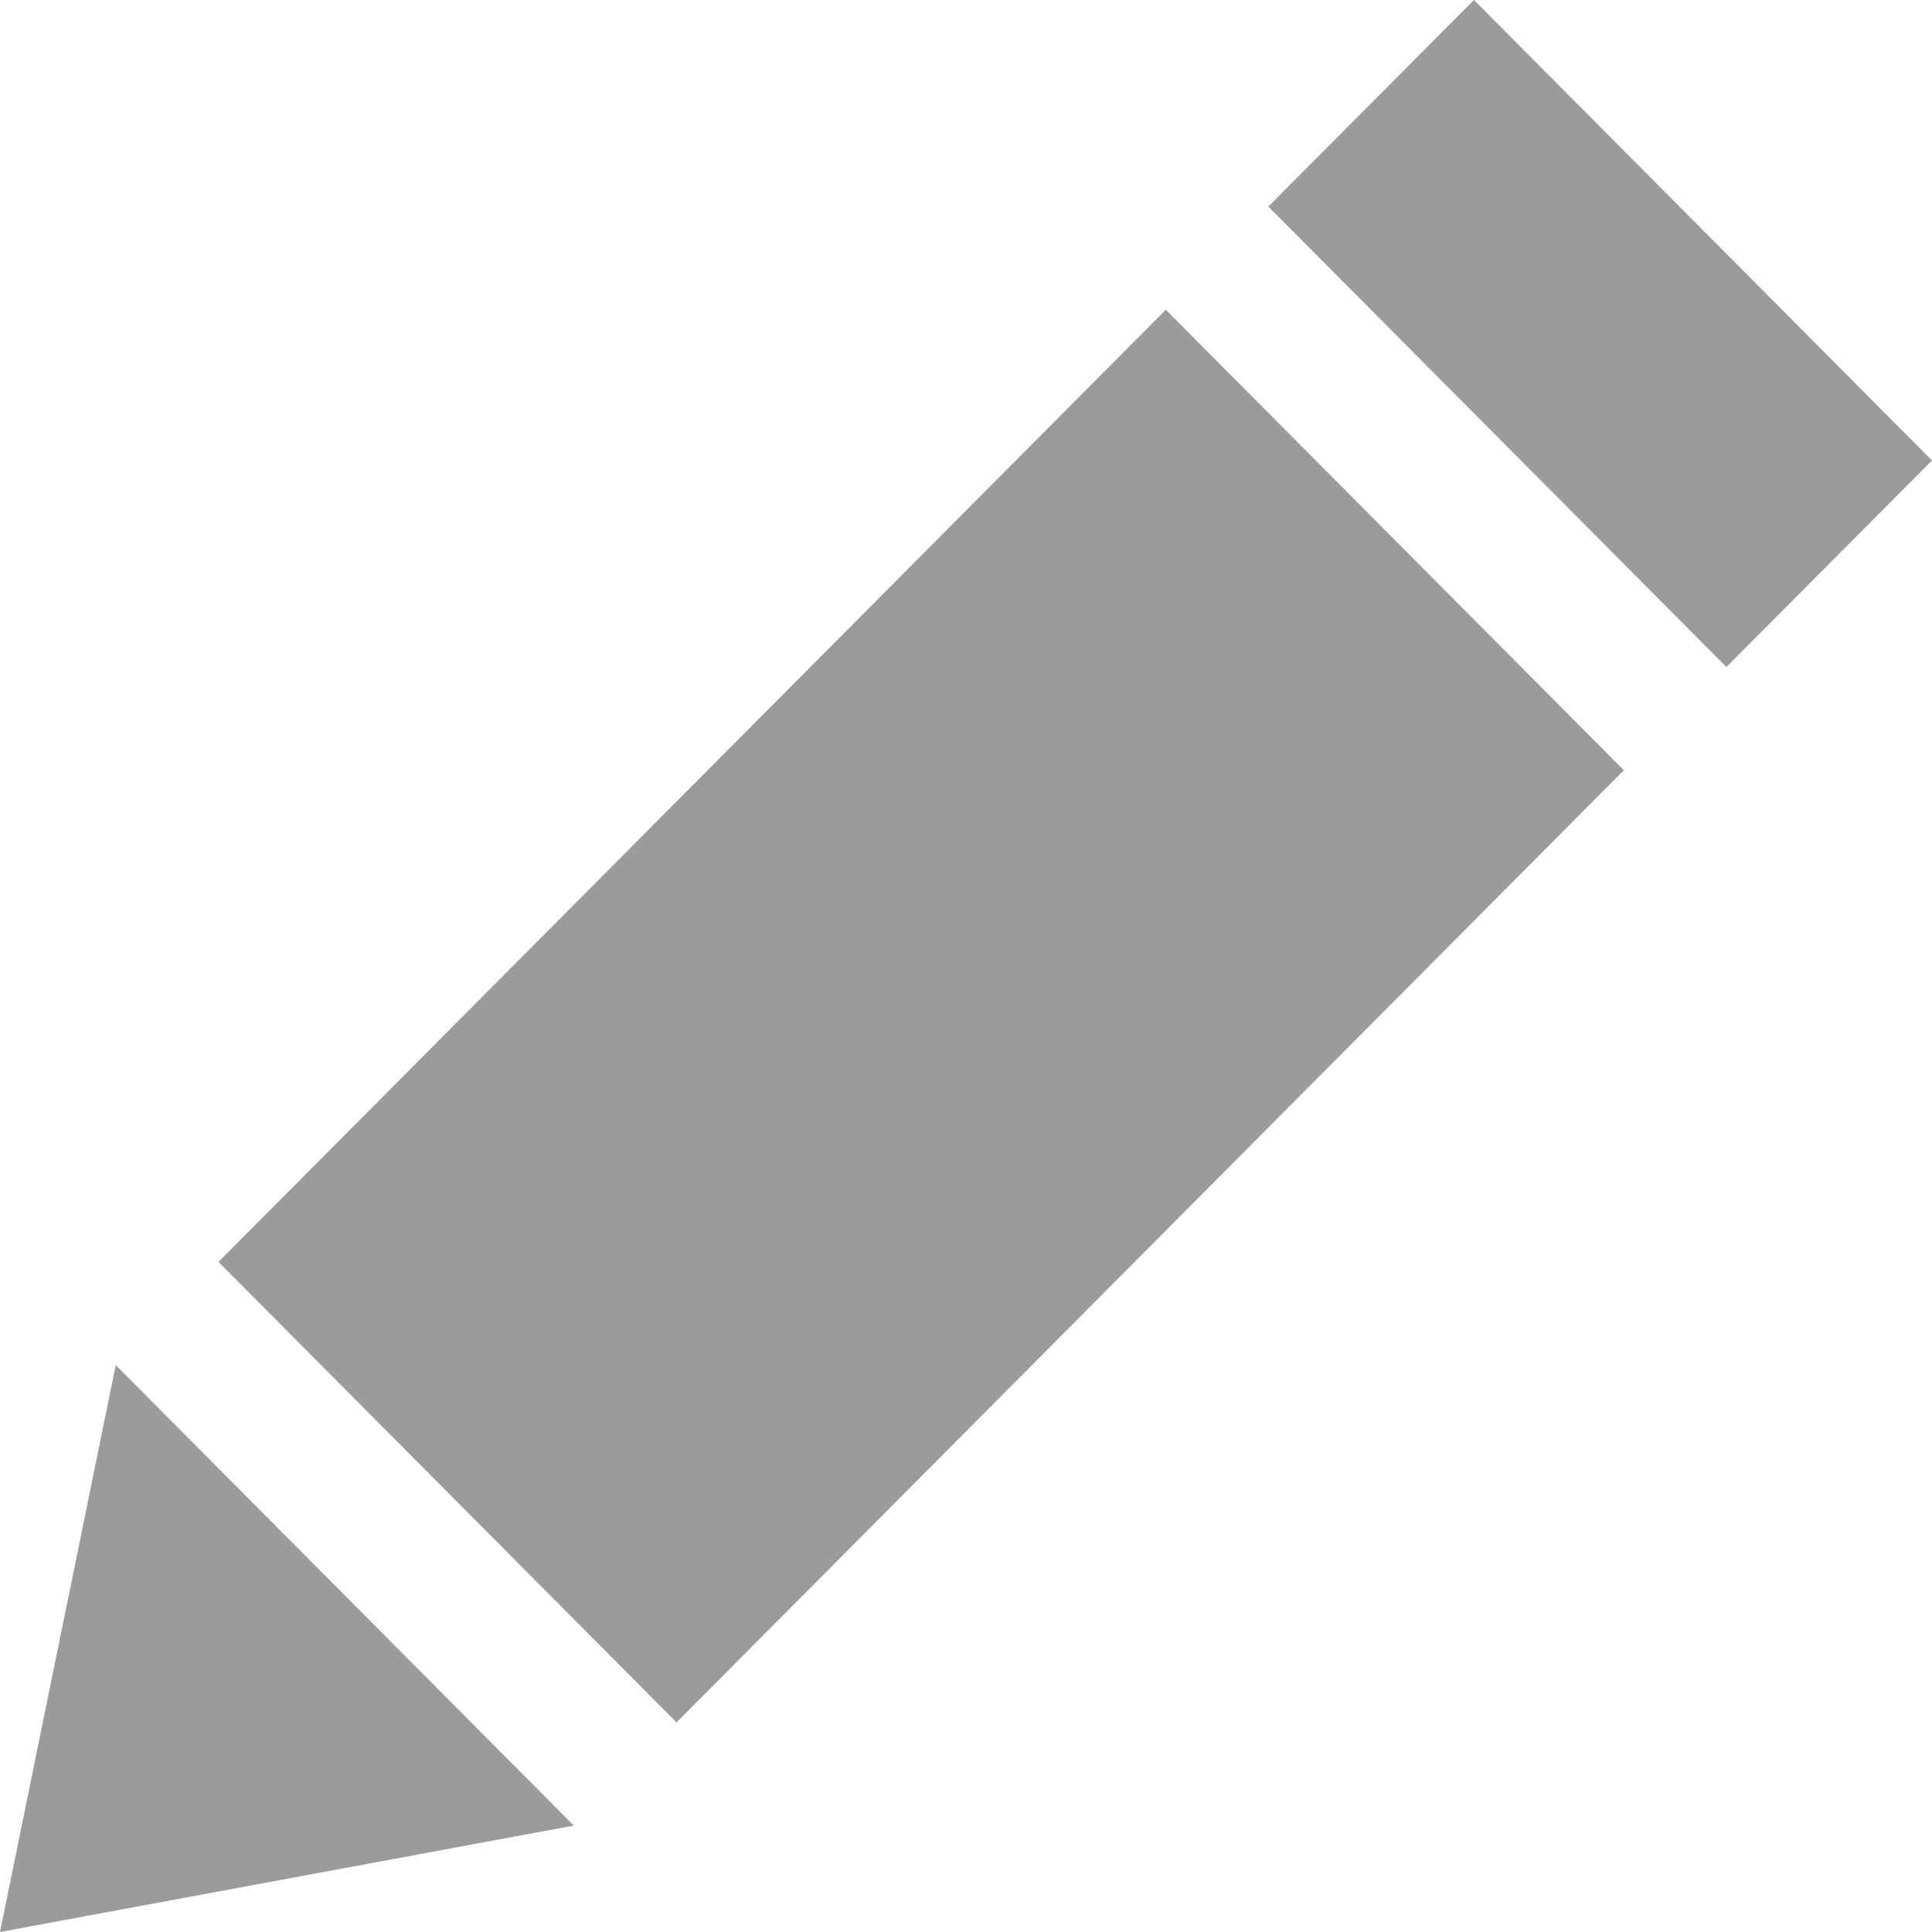 <?xml version="1.0" encoding="UTF-8"?>
<svg width="12px" height="12px" viewBox="0 0 12 12" version="1.1" xmlns="http://www.w3.org/2000/svg" xmlns:xlink="http://www.w3.org/1999/xlink">
    <title>edit</title>
    <g id="桌面版" stroke="none" stroke-width="1" fill="none" fill-rule="evenodd">
        <g id="账户1" transform="translate(-1556, -546)" fill="#9B9B9B">
            <g id="控制中心" transform="translate(1001, 287)">
                <g id="分组-2" transform="translate(198, 60)">
                    <g id="分组-4" transform="translate(252, 0)">
                        <g id="分组-10-+-option_switch_on_top-+-button-+-button-+-optioff_switch_off_bottom-+-Group-15-+-指纹密码-+-编辑-蒙版">
                            <g id="编组-3" transform="translate(9, 154)">
                                <g id="Group-15" transform="translate(0, 33)">
                                    <g id="edit" transform="translate(96, 12)">
                                        <path d="M3.564,11.339 L3.564,11.339 L0,12 L0.719,8.479 L0.719,8.479 L3.564,11.339 L3.564,11.339 Z M9.155,0 L7.878,1.283 L10.723,4.143 L12,2.86 L9.155,0 L9.155,0 Z M1.357,7.838 L4.202,10.698 L10.086,4.784 L7.241,1.924 L1.357,7.838 L1.357,7.838 Z"></path>
                                    </g>
                                </g>
                            </g>
                        </g>
                    </g>
                </g>
            </g>
        </g>
    </g>
</svg>